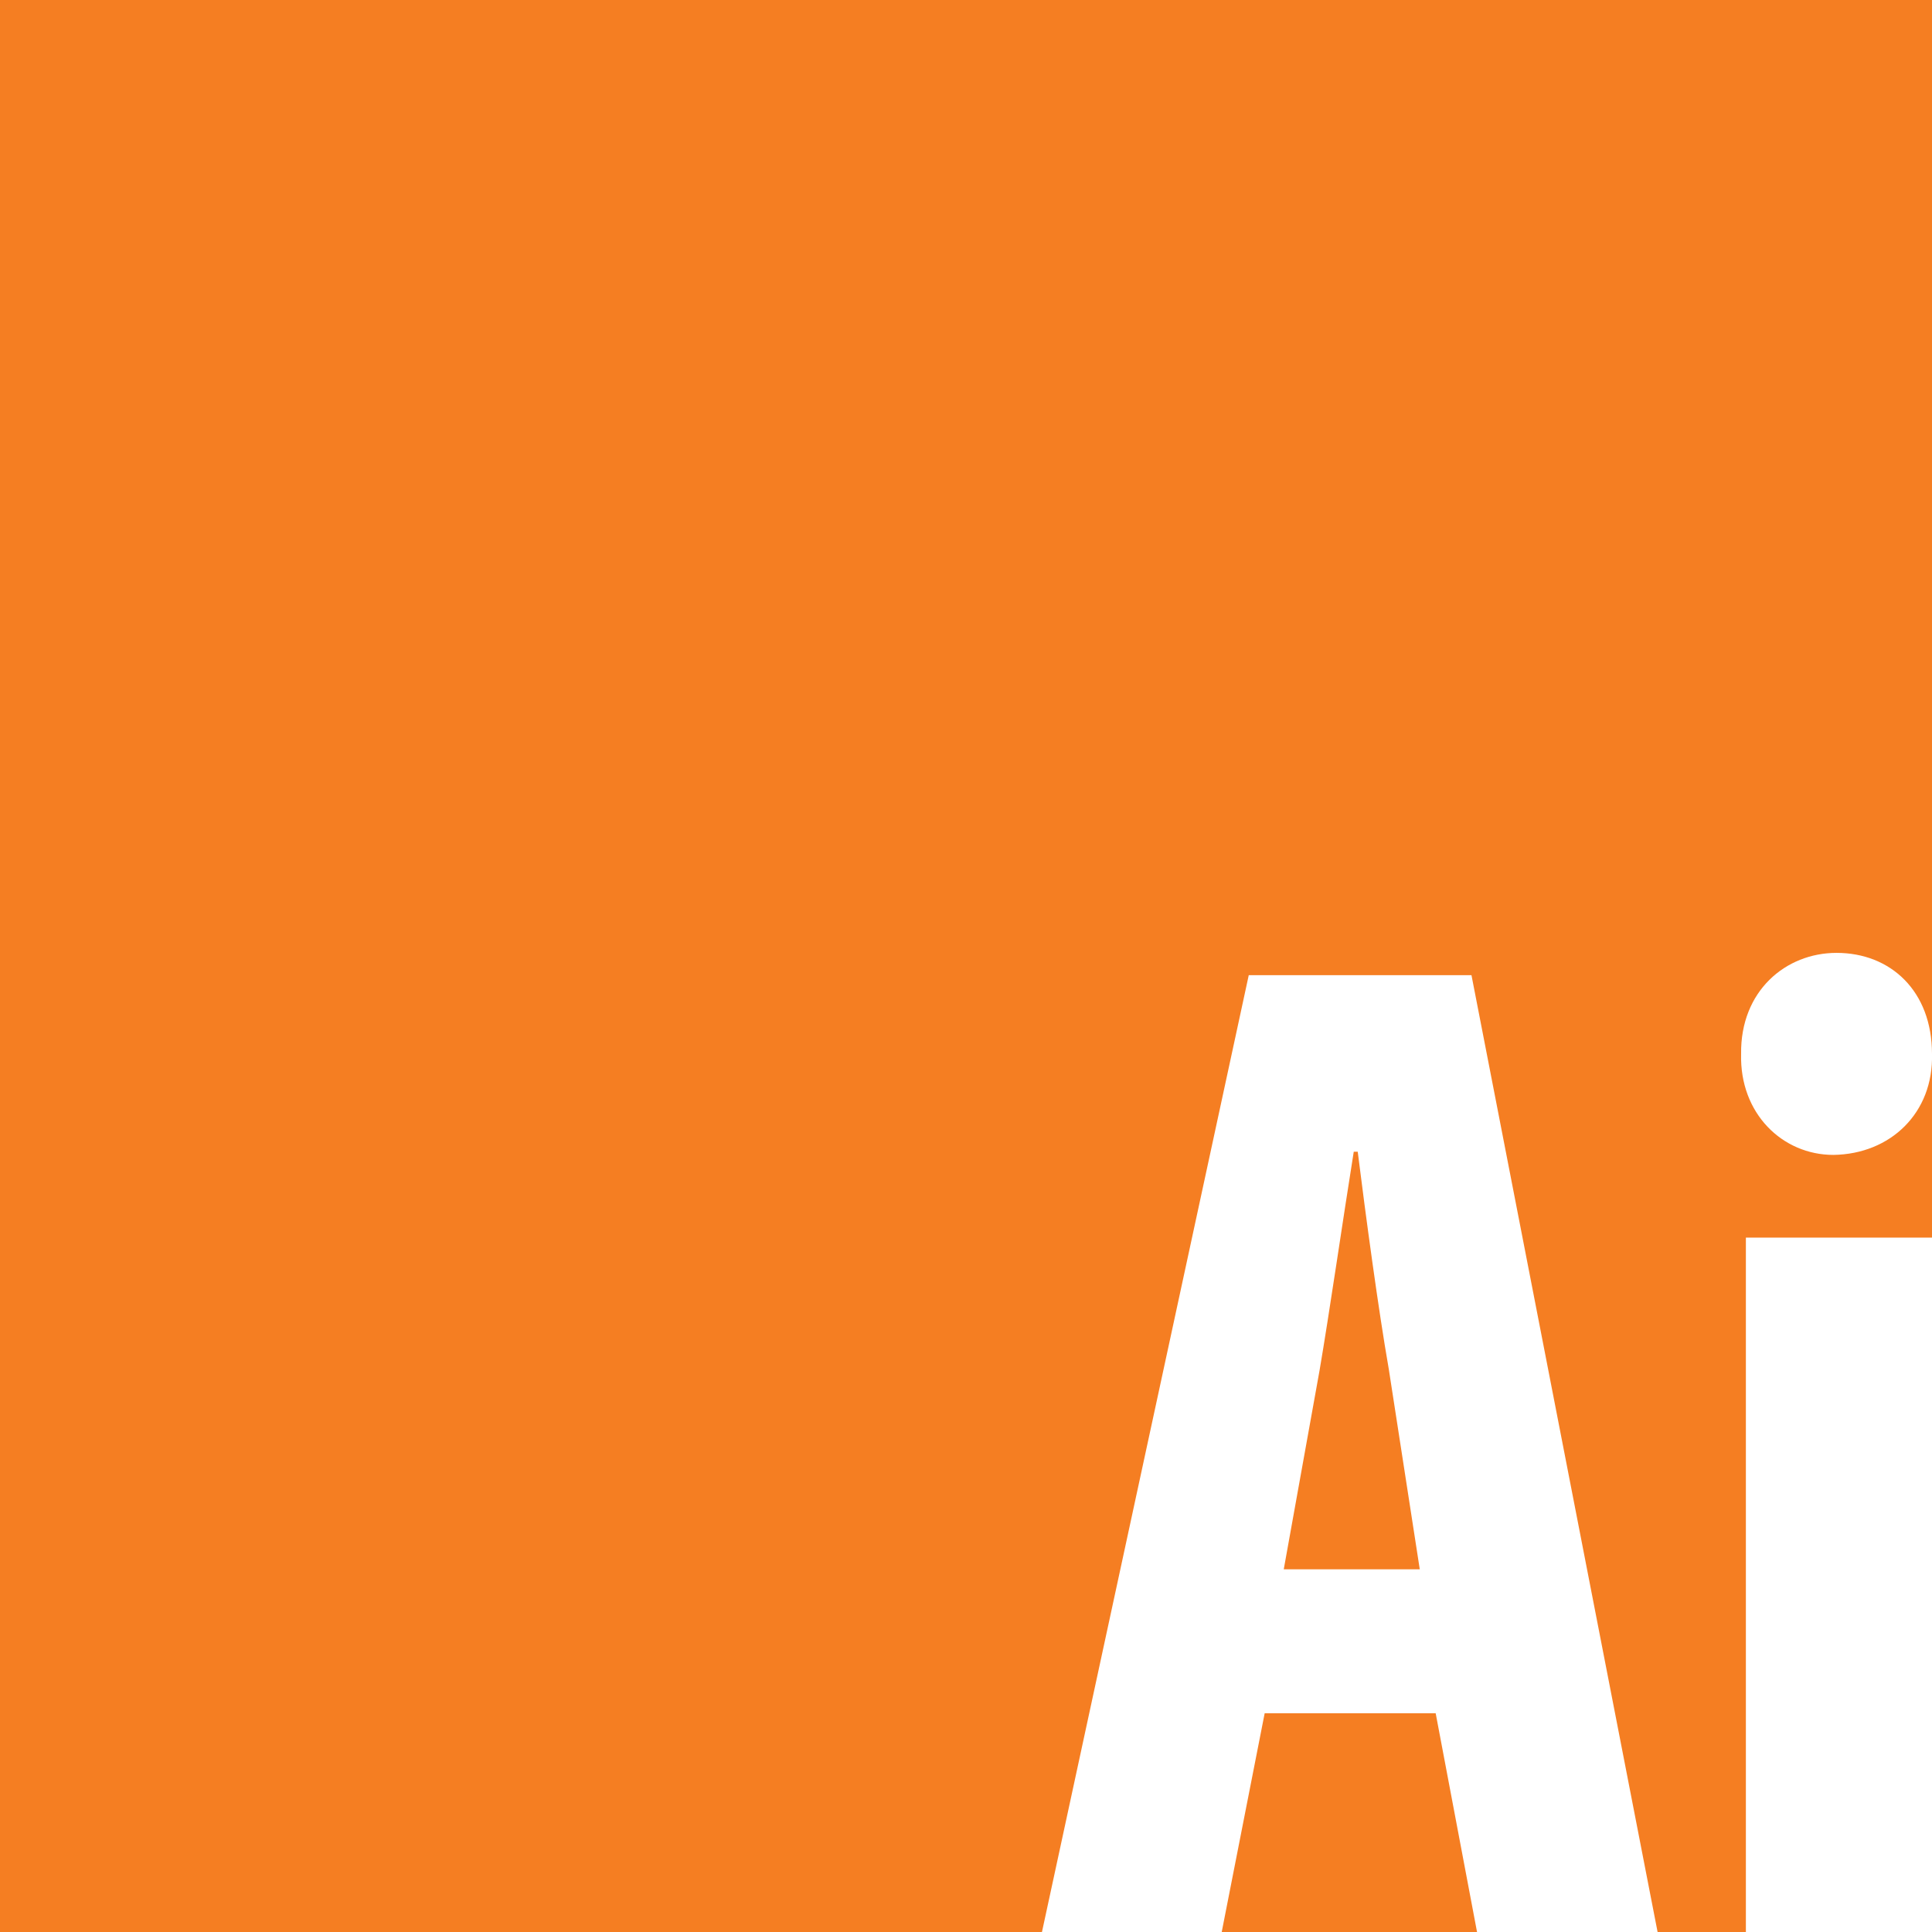 <?xml version="1.0" ?><svg id="Layer_1" style="enable-background:new 0 0 242.9 242.9;" version="1.1" viewBox="0 0 242.9 242.9" xml:space="preserve" xmlns="http://www.w3.org/2000/svg" xmlns:xlink="http://www.w3.org/1999/xlink"><style type="text/css">
	.st0{fill:#F57E22;}
</style><path class="st0" d="M174.6,172.1l3.9,25.2h-17.1l4.5-25c1.2-7,3-19.4,4.3-27.5h0.5C171.7,152.8,173.3,164.7,174.6,172.1z M242.9,0  v242.9h0v-87.3h-23.4v87.3h-11.1l-23.4-120.3h-28L131,242.9H0V0H242.9z M242.9,132.5c0-7.9-5.2-12.7-12-12.7  c-6.4,0-12.1,4.8-12,12.7c-0.2,7.5,5.2,12.7,11.6,12.7C237.7,145.1,243.1,139.9,242.9,132.5z M159,215.4l-5.4,27.5h32.1l-5.2-27.5  H159z"/></svg>